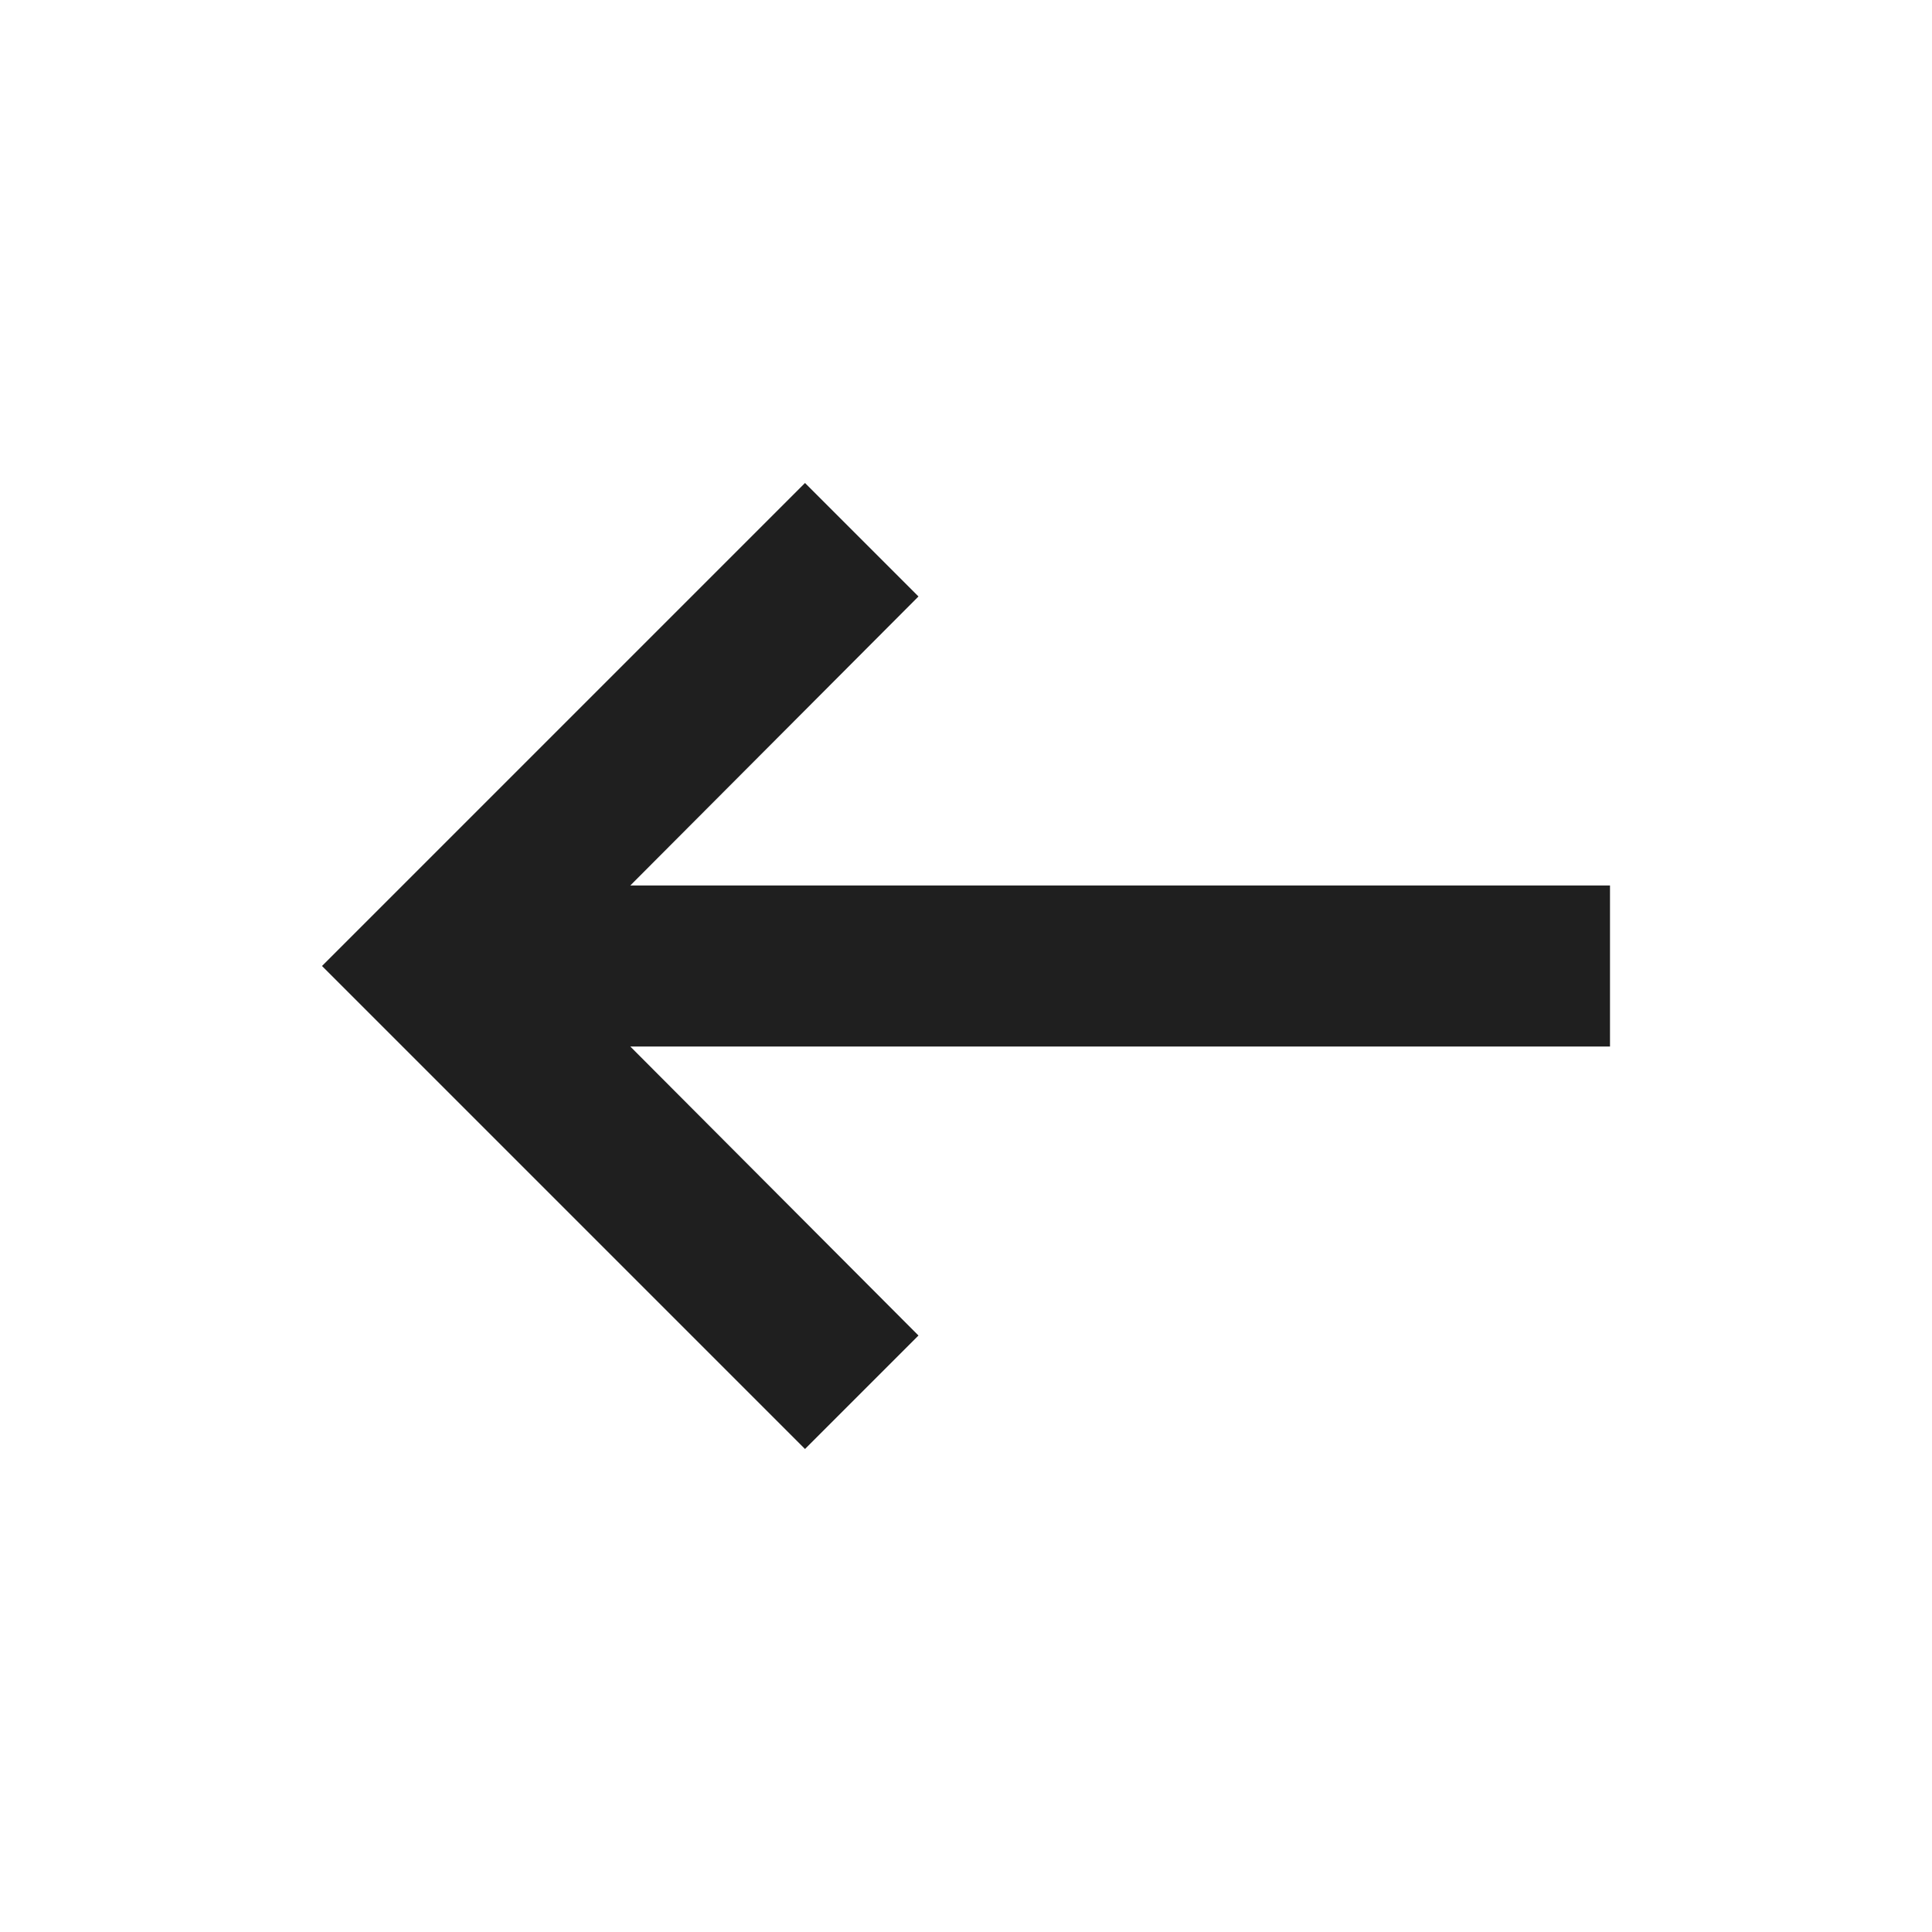<svg width="30" height="30" viewBox="0 0 30 30" fill="none" xmlns="http://www.w3.org/2000/svg">
<path d="M9.787 13.75L14.262 9.262L12.5 7.5L5 15L12.5 22.5L14.262 20.738L9.787 16.25H25V13.75H9.787Z" fill="#1F1F1F"/>
</svg>
